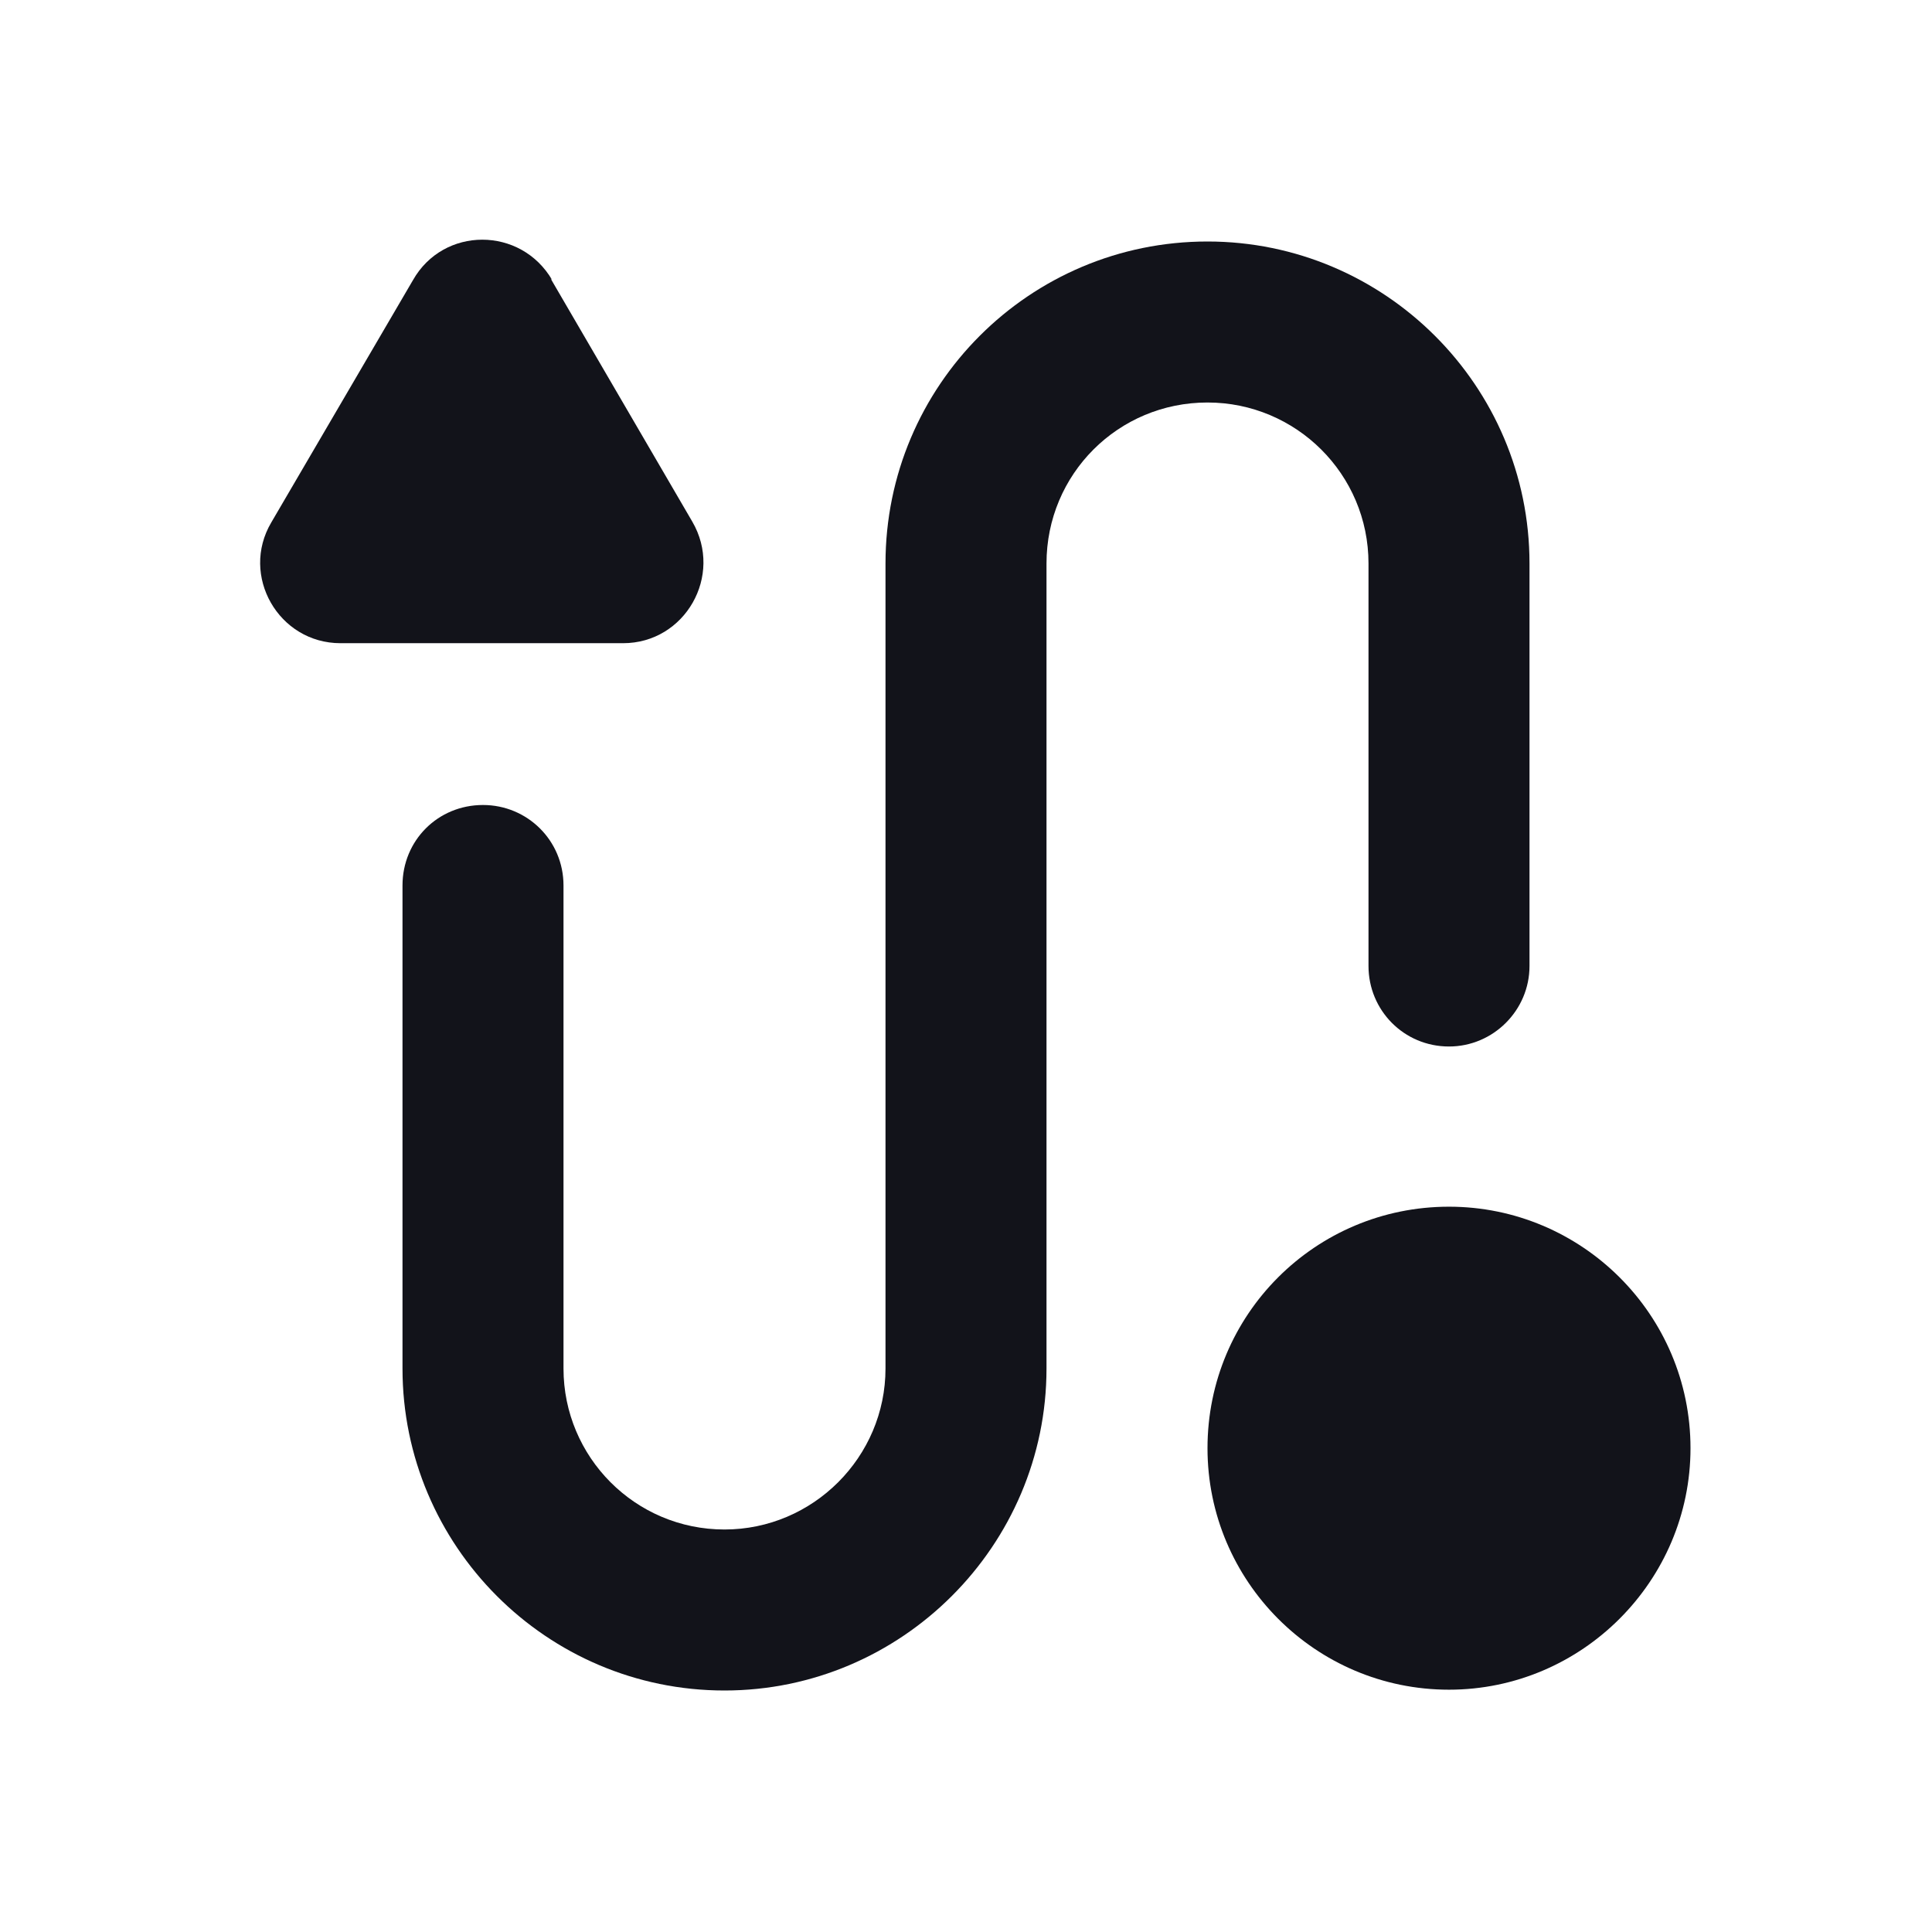 <svg viewBox="0 0 24 24" xmlns="http://www.w3.org/2000/svg"><g><path fill="#12131A" fill-rule="evenodd" d="M15 5c-1.11 0-2 .89-2 2v10c0 2.2-1.8 4-4 4 -2.21 0-4-1.8-4-4v-6c0-.56.44-1 1-1 .55 0 1 .44 1 1v6c0 1.1.89 2 2 2 1.1 0 2-.9 2-2V7c0-2.21 1.79-4 4-4 2.2 0 4 1.79 4 4v5c0 .55-.45 1-1 1 -.56 0-1-.45-1-1V7c0-1.11-.9-2-2-2Z"/><g fill="#12131A"><path d="M6.86 3.48c-.39-.67-1.35-.67-1.73 0L3.37 6.49c-.39.66.09 1.5.86 1.5h3.51c.77 0 1.25-.84.86-1.51L6.84 3.46Z"/><path d="M15 17.99c0-1.66 1.34-3 3-3 1.65 0 3 1.34 3 3 0 1.65-1.35 3-3 3 -1.66 0-3-1.35-3-3Z"/></g></g></svg>